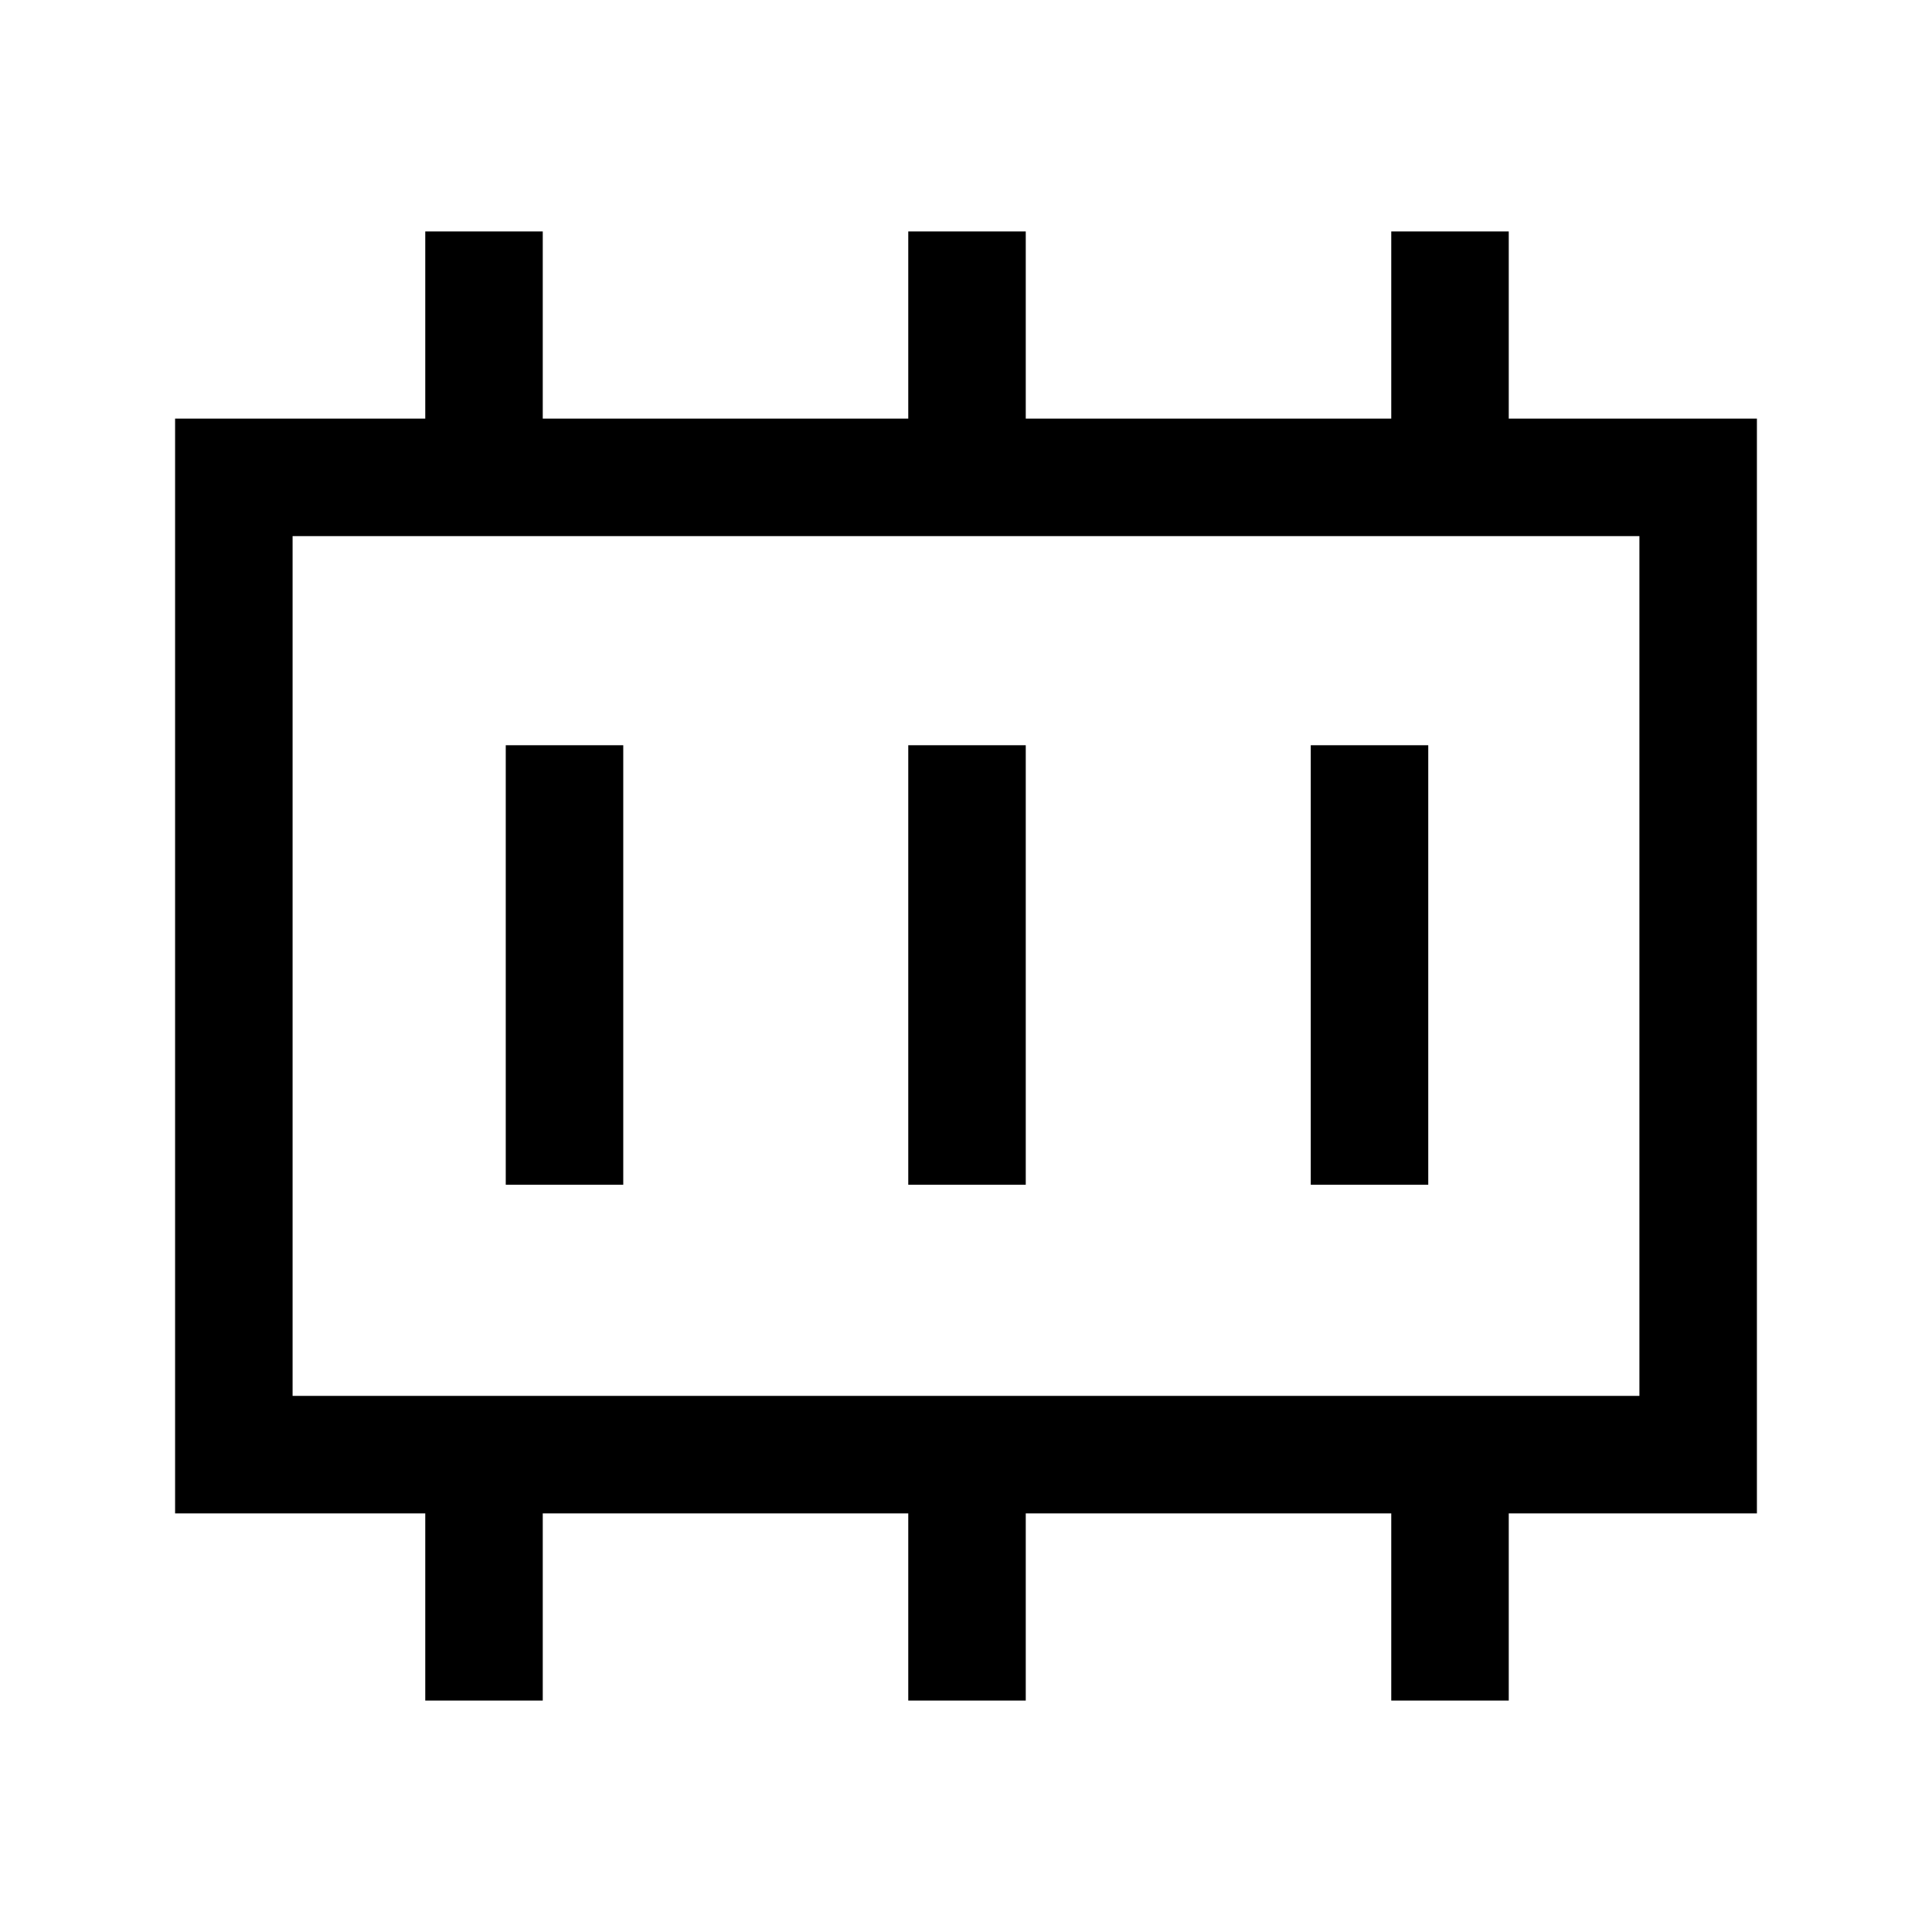 <svg xmlns="http://www.w3.org/2000/svg" height="48" viewBox="0 96 960 960" width="48"><path d="M251.308 684.692h58.384V466.308h-58.384v218.384Zm200 0h58.384V466.308h-58.384v218.384Zm200 0h58.384V466.308h-58.384v218.384ZM145.385 789.615h669.23v-427.23h-669.23v427.23Zm0 0v-427.23 427.23Zm65.923 151.384v-93H87.002V304.001h124.306v-93h58.384v93h181.616v-93h58.384v93h181.616v-93h58.384v93h123.307v543.998H749.692v93h-58.384v-93H509.692v93h-58.384v-93H269.692v93h-58.384Z"/></svg>
